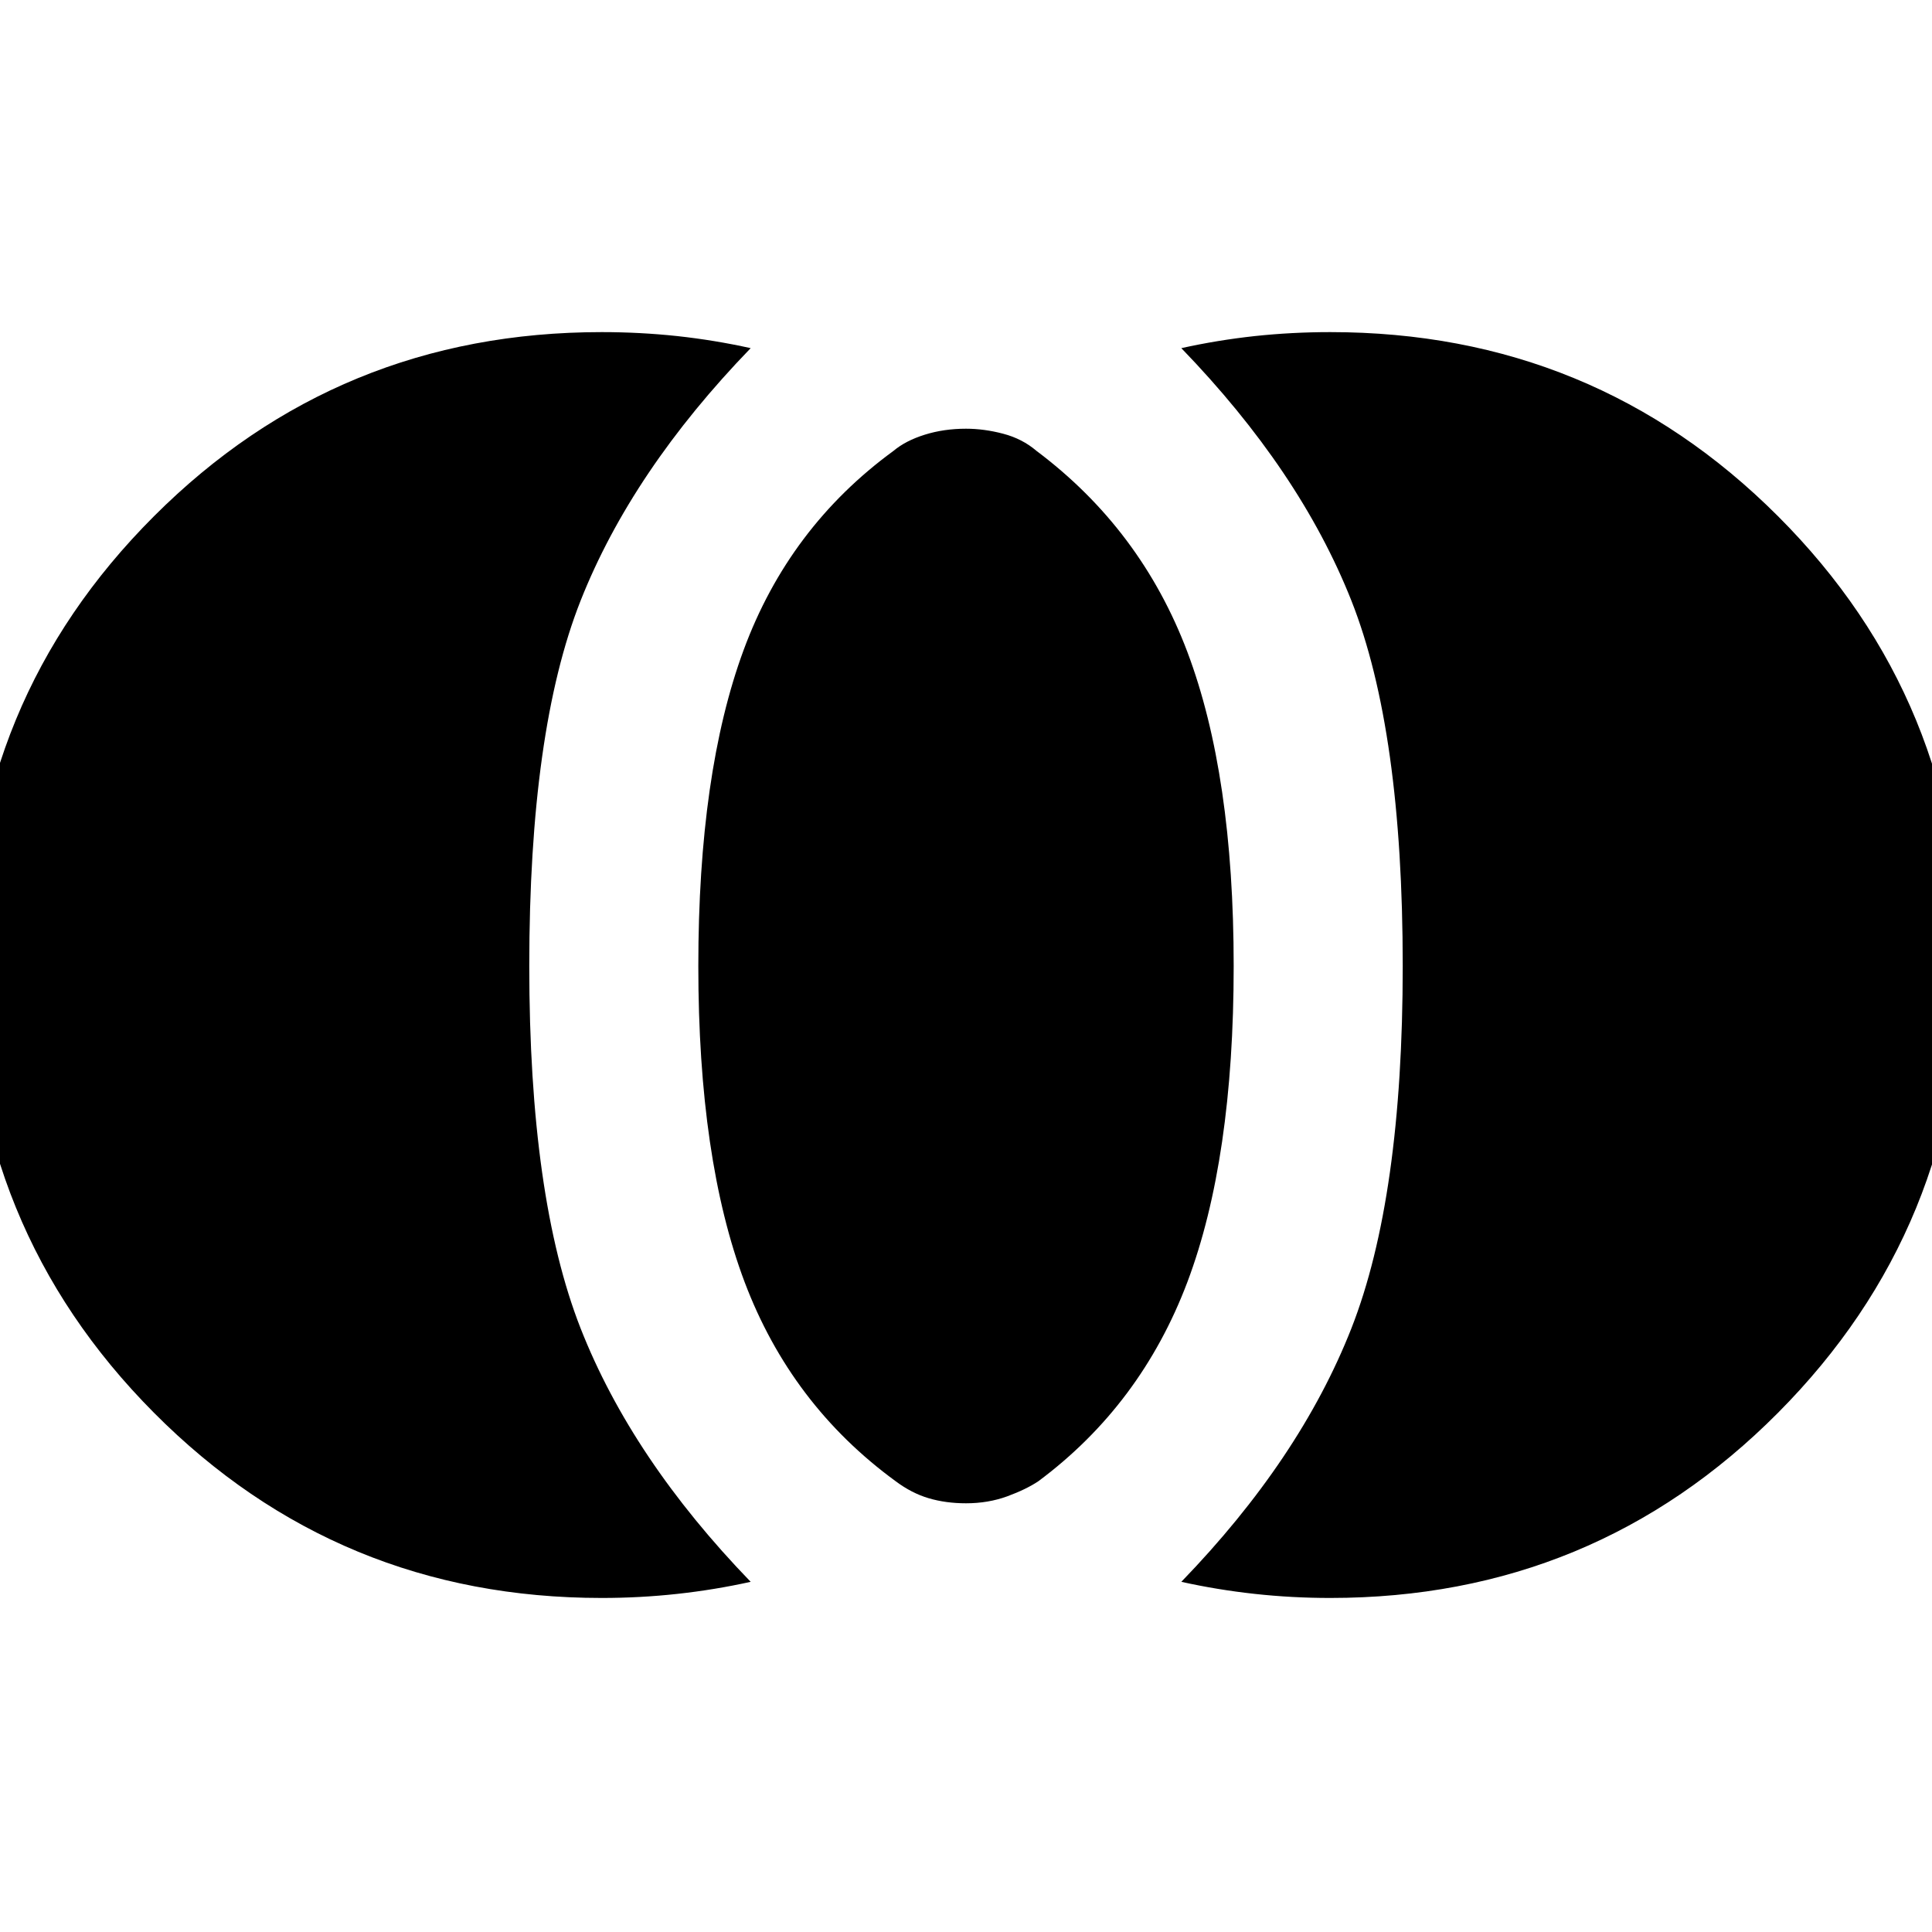 <svg xmlns="http://www.w3.org/2000/svg" height="20" width="20"><path d="M10 15.562q-.208 0-.385-.052-.177-.052-.344-.177-1.083-.791-1.563-2.062Q7.229 12 7.229 10t.469-3.271q.469-1.271 1.552-2.062.125-.105.323-.167.198-.062.427-.062.188 0 .385.052.198.052.344.177 1.083.812 1.563 2.083.479 1.271.479 3.25 0 2-.479 3.271-.48 1.271-1.542 2.062-.125.084-.323.157-.198.072-.427.072Zm3.771.98q-.396 0-.781-.042-.386-.042-.761-.125 1.229-1.271 1.761-2.625.531-1.354.531-3.75 0-2.438-.531-3.781-.532-1.344-1.761-2.615.375-.083.761-.125.385-.041.781-.041 2.729 0 4.635 1.906 1.906 1.906 1.906 4.635t-1.906 4.646q-1.906 1.917-4.635 1.917Zm-7.542 0q-2.729 0-4.635-1.917-1.906-1.917-1.906-4.667 0-2.708 1.906-4.614Q3.5 3.438 6.229 3.438q.396 0 .781.041.386.042.761.125Q6.542 4.875 6.01 6.219 5.479 7.562 5.479 10q0 2.396.531 3.75.532 1.354 1.761 2.625-.375.083-.761.125-.385.042-.781.042Z"/></svg>